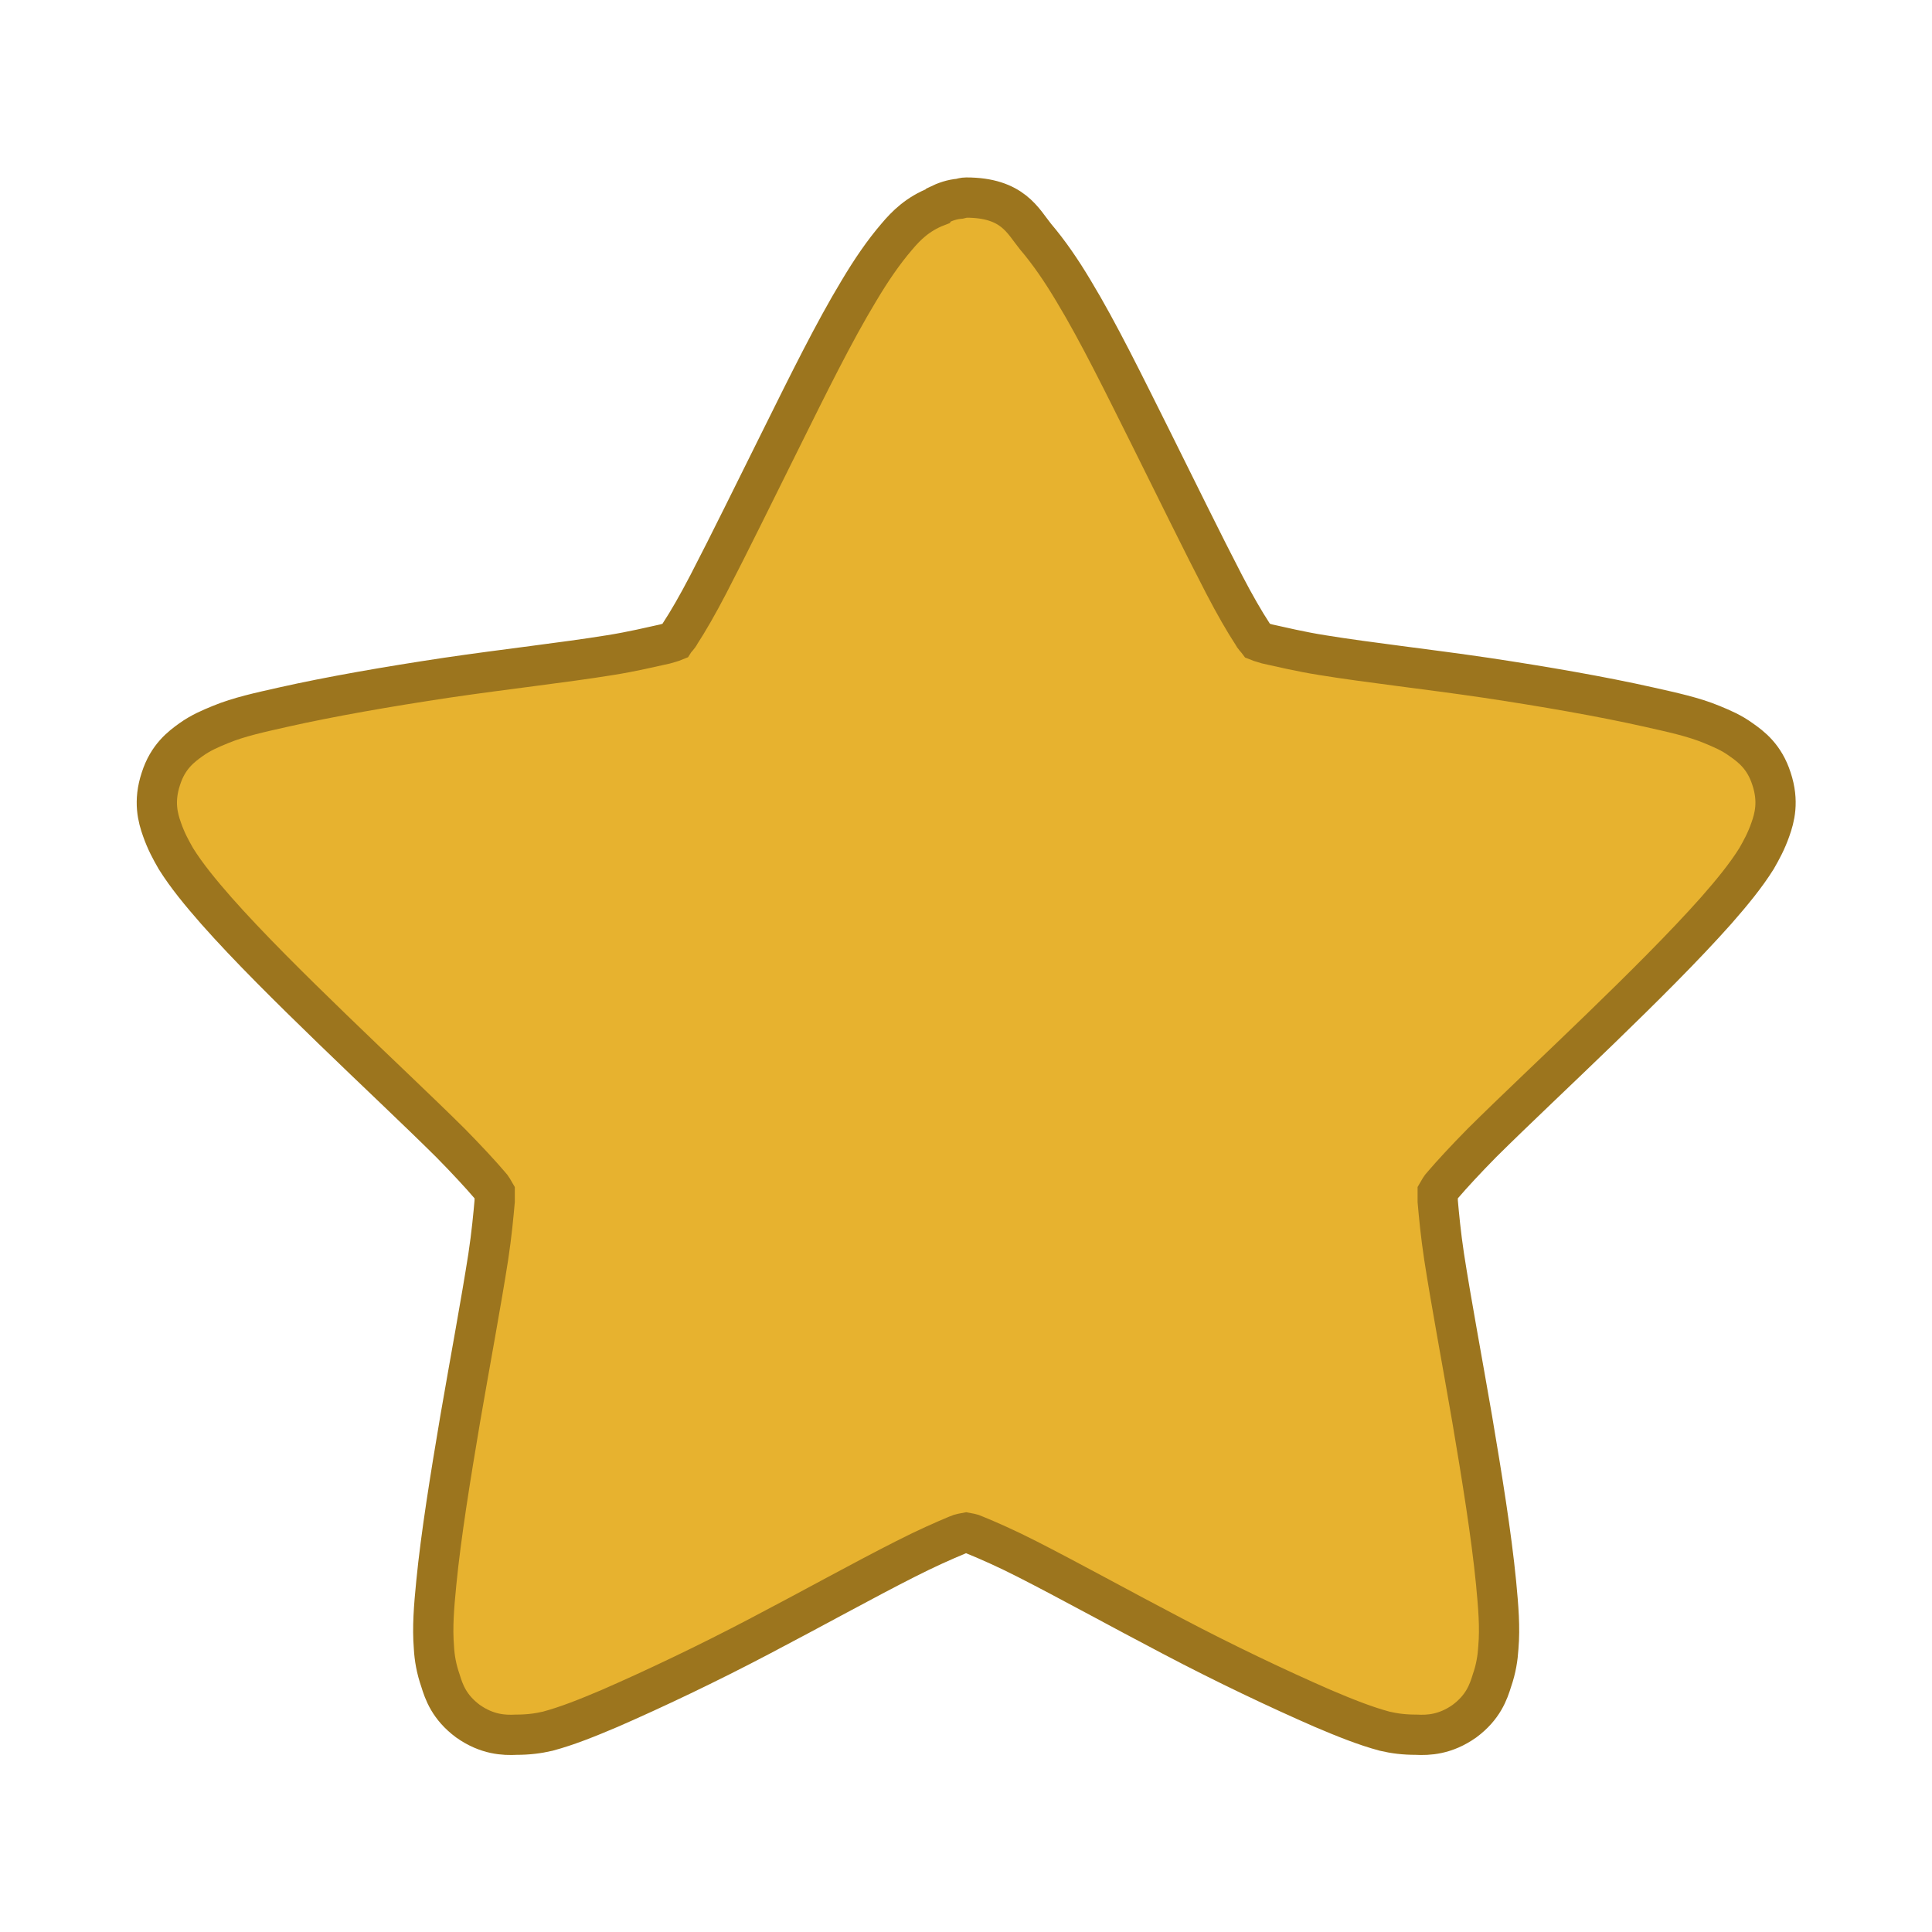 <svg width="64" xmlns="http://www.w3.org/2000/svg" height="64" viewBox="0 0 64 64" xmlns:xlink="http://www.w3.org/1999/xlink">
<path style="fill:#e7b22f;stroke:#9c751e;stroke-width:.8" d="M 19.2 3.926 C 19.153 3.926 19.118 3.938 19.071 3.949 C 18.923 3.961 18.783 4.008 18.642 4.078 C 18.642 4.078 18.63 4.09 18.621 4.102 C 18.239 4.249 18.005 4.484 17.822 4.702 C 17.552 5.016 17.309 5.374 17.067 5.78 C 16.568 6.605 16.055 7.648 15.537 8.691 C 15.012 9.745 14.494 10.805 14.074 11.613 C 13.863 12.019 13.669 12.354 13.516 12.588 C 13.481 12.659 13.434 12.691 13.404 12.738 C 13.345 12.762 13.298 12.773 13.216 12.797 C 12.949 12.855 12.567 12.949 12.115 13.02 C 11.208 13.167 10.041 13.296 8.88 13.467 C 7.709 13.643 6.572 13.84 5.634 14.051 C 5.168 14.156 4.751 14.245 4.38 14.398 C 4.181 14.48 3.996 14.557 3.797 14.698 C 3.602 14.838 3.337 15.035 3.197 15.476 C 3.047 15.928 3.138 16.254 3.22 16.484 C 3.302 16.718 3.396 16.889 3.497 17.065 C 3.708 17.402 3.984 17.738 4.298 18.096 C 4.934 18.816 5.77 19.641 6.607 20.452 C 7.453 21.272 8.297 22.062 8.951 22.711 C 9.274 23.039 9.551 23.339 9.727 23.545 C 9.783 23.604 9.795 23.639 9.83 23.698 C 9.83 23.756 9.83 23.803 9.83 23.871 C 9.806 24.141 9.771 24.523 9.703 24.973 C 9.562 25.877 9.345 27.038 9.145 28.198 C 8.951 29.346 8.763 30.504 8.67 31.455 C 8.623 31.934 8.59 32.334 8.623 32.742 C 8.634 32.941 8.67 33.159 8.752 33.394 C 8.822 33.623 8.927 33.926 9.298 34.202 C 9.68 34.472 10.017 34.484 10.259 34.472 C 10.488 34.472 10.688 34.448 10.884 34.402 C 11.278 34.296 11.672 34.137 12.115 33.949 C 12.996 33.565 14.062 33.059 15.105 32.51 C 16.148 31.964 17.168 31.397 17.993 30.98 C 18.398 30.773 18.771 30.609 19.024 30.504 C 19.095 30.471 19.141 30.471 19.2 30.459 C 19.259 30.471 19.305 30.471 19.371 30.504 C 19.629 30.609 20.002 30.773 20.407 30.98 C 21.227 31.397 22.252 31.964 23.295 32.51 C 24.337 33.059 25.404 33.565 26.285 33.949 C 26.728 34.137 27.122 34.296 27.516 34.402 C 27.712 34.448 27.907 34.472 28.141 34.472 C 28.383 34.484 28.72 34.472 29.102 34.202 C 29.473 33.926 29.578 33.623 29.648 33.394 C 29.73 33.159 29.763 32.941 29.775 32.742 C 29.81 32.334 29.775 31.934 29.73 31.455 C 29.637 30.504 29.449 29.346 29.255 28.198 C 29.055 27.038 28.837 25.877 28.697 24.973 C 28.629 24.523 28.594 24.141 28.57 23.871 C 28.57 23.803 28.57 23.756 28.57 23.698 C 28.605 23.639 28.617 23.604 28.673 23.545 C 28.849 23.339 29.126 23.039 29.449 22.711 C 30.103 22.062 30.947 21.272 31.793 20.452 C 32.63 19.641 33.462 18.816 34.102 18.096 C 34.416 17.738 34.692 17.402 34.903 17.065 C 35.004 16.889 35.098 16.718 35.18 16.484 C 35.262 16.254 35.353 15.928 35.203 15.476 C 35.062 15.035 34.798 14.838 34.598 14.698 C 34.404 14.557 34.216 14.48 34.02 14.398 C 33.649 14.245 33.232 14.156 32.766 14.051 C 31.828 13.84 30.691 13.643 29.52 13.467 C 28.359 13.296 27.188 13.167 26.285 13.02 C 25.833 12.949 25.451 12.855 25.184 12.797 C 25.113 12.773 25.055 12.762 24.996 12.738 C 24.961 12.691 24.919 12.659 24.884 12.588 C 24.731 12.354 24.537 12.019 24.326 11.613 C 23.906 10.805 23.388 9.745 22.863 8.691 C 22.341 7.648 21.832 6.605 21.333 5.78 C 21.091 5.374 20.845 5.016 20.578 4.702 C 20.325 4.39 20.126 3.926 19.2 3.926 Z " transform="scale(1.667)"/>
</svg>
